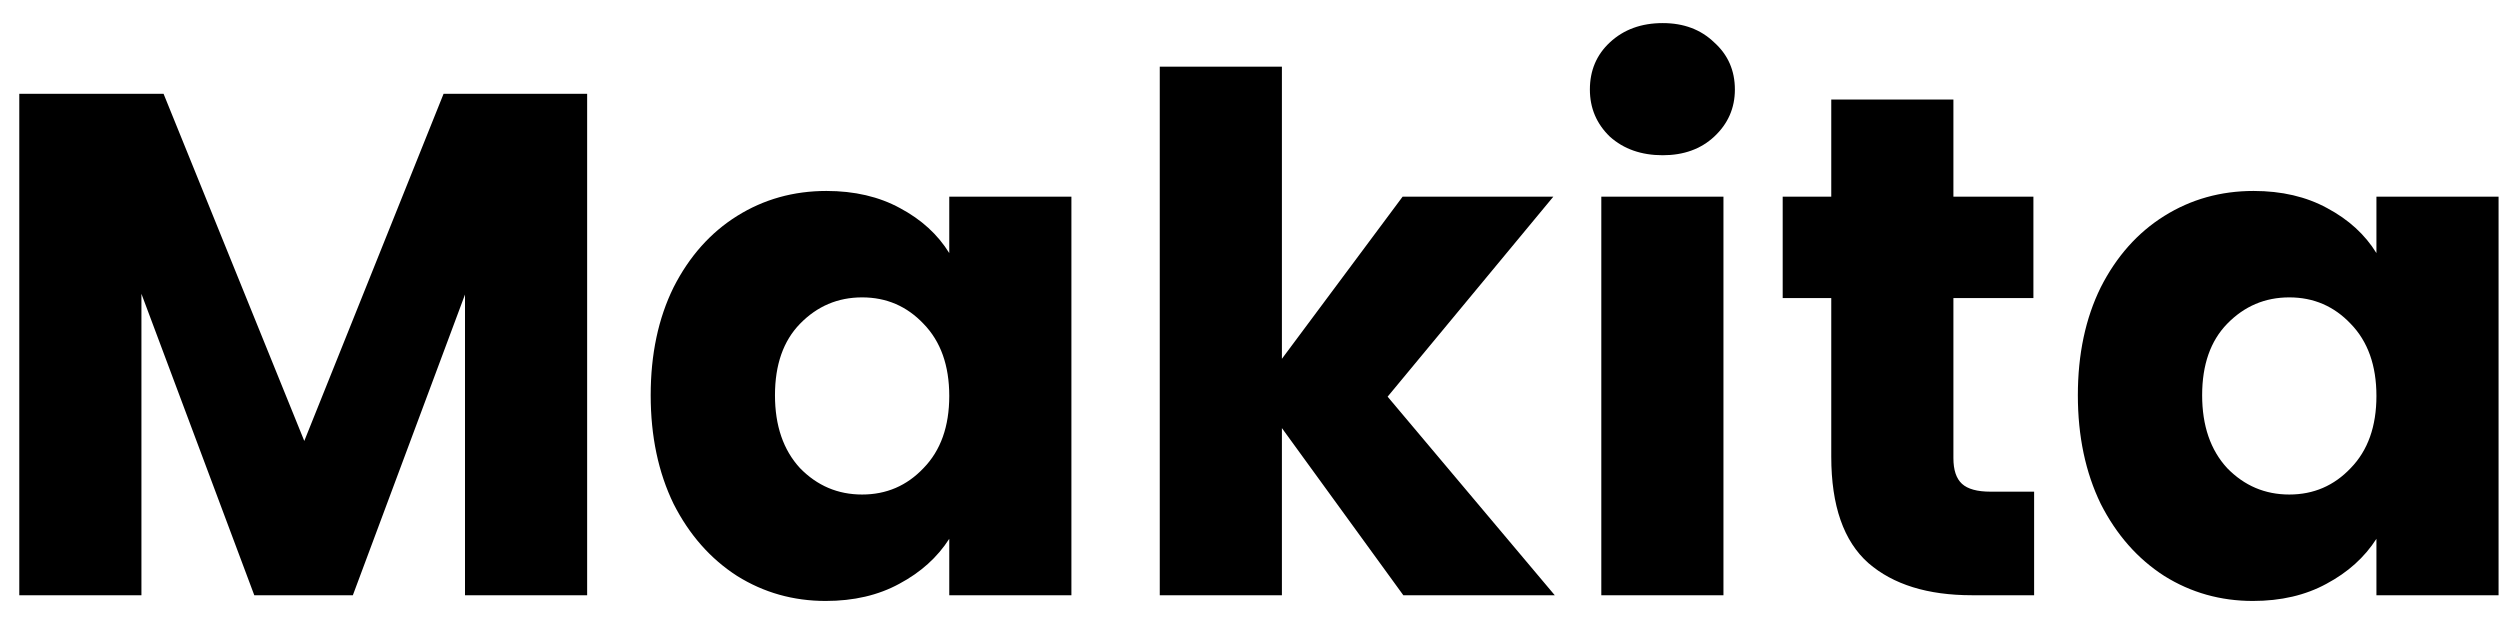 <svg width="105" height="26" viewBox="0 0 105 26" fill="none" xmlns="http://www.w3.org/2000/svg">
    <path d="M24.66 3.94V25H19.53V12.37L14.82 25H10.68L5.94 12.34V25H0.81V3.94H6.87L12.78 18.52L18.63 3.94H24.66ZM27.329 16.6C27.329 14.88 27.649 13.37 28.289 12.07C28.949 10.77 29.839 9.77 30.959 9.07C32.079 8.37 33.329 8.02 34.709 8.02C35.889 8.02 36.919 8.26 37.799 8.74C38.699 9.22 39.389 9.85 39.869 10.63V8.26H44.999V25H39.869V22.63C39.369 23.41 38.669 24.04 37.769 24.52C36.889 25 35.859 25.24 34.679 25.24C33.319 25.24 32.079 24.89 30.959 24.19C29.839 23.47 28.949 22.46 28.289 21.16C27.649 19.84 27.329 18.32 27.329 16.6ZM39.869 16.63C39.869 15.35 39.509 14.34 38.789 13.6C38.089 12.86 37.229 12.49 36.209 12.49C35.189 12.49 34.319 12.86 33.599 13.6C32.899 14.32 32.549 15.32 32.549 16.6C32.549 17.88 32.899 18.9 33.599 19.66C34.319 20.4 35.189 20.77 36.209 20.77C37.229 20.77 38.089 20.4 38.789 19.66C39.509 18.92 39.869 17.91 39.869 16.63ZM58.94 25L53.84 17.98V25H48.71V2.8H53.84V15.07L58.91 8.26H65.24L58.28 16.66L65.3 25H58.94ZM69.835 6.52C68.935 6.52 68.195 6.26 67.615 5.74C67.055 5.2 66.775 4.54 66.775 3.76C66.775 2.96 67.055 2.3 67.615 1.78C68.195 1.24 68.935 0.97 69.835 0.97C70.715 0.97 71.435 1.24 71.995 1.78C72.575 2.3 72.865 2.96 72.865 3.76C72.865 4.54 72.575 5.2 71.995 5.74C71.435 6.26 70.715 6.52 69.835 6.52ZM72.385 8.26V25H67.255V8.26H72.385ZM85.433 20.65V25H82.823C80.963 25 79.513 24.55 78.473 23.65C77.433 22.73 76.913 21.24 76.913 19.18V12.52H74.873V8.26H76.913V4.18H82.043V8.26H85.403V12.52H82.043V19.24C82.043 19.74 82.163 20.1 82.403 20.32C82.643 20.54 83.043 20.65 83.603 20.65H85.433ZM87.27 16.6C87.27 14.88 87.59 13.37 88.23 12.07C88.89 10.77 89.78 9.77 90.9 9.07C92.02 8.37 93.27 8.02 94.65 8.02C95.83 8.02 96.86 8.26 97.74 8.74C98.64 9.22 99.33 9.85 99.81 10.63V8.26H104.94V25H99.81V22.63C99.31 23.41 98.61 24.04 97.71 24.52C96.83 25 95.8 25.24 94.62 25.24C93.26 25.24 92.02 24.89 90.9 24.19C89.78 23.47 88.89 22.46 88.23 21.16C87.59 19.84 87.27 18.32 87.27 16.6ZM99.81 16.63C99.81 15.35 99.45 14.34 98.73 13.6C98.03 12.86 97.17 12.49 96.15 12.49C95.13 12.49 94.26 12.86 93.54 13.6C92.84 14.32 92.49 15.32 92.49 16.6C92.49 17.88 92.84 18.9 93.54 19.66C94.26 20.4 95.13 20.77 96.15 20.77C97.17 20.77 98.03 20.4 98.73 19.66C99.45 18.92 99.81 17.91 99.81 16.63Z" fill="currentColor"/>
</svg>
